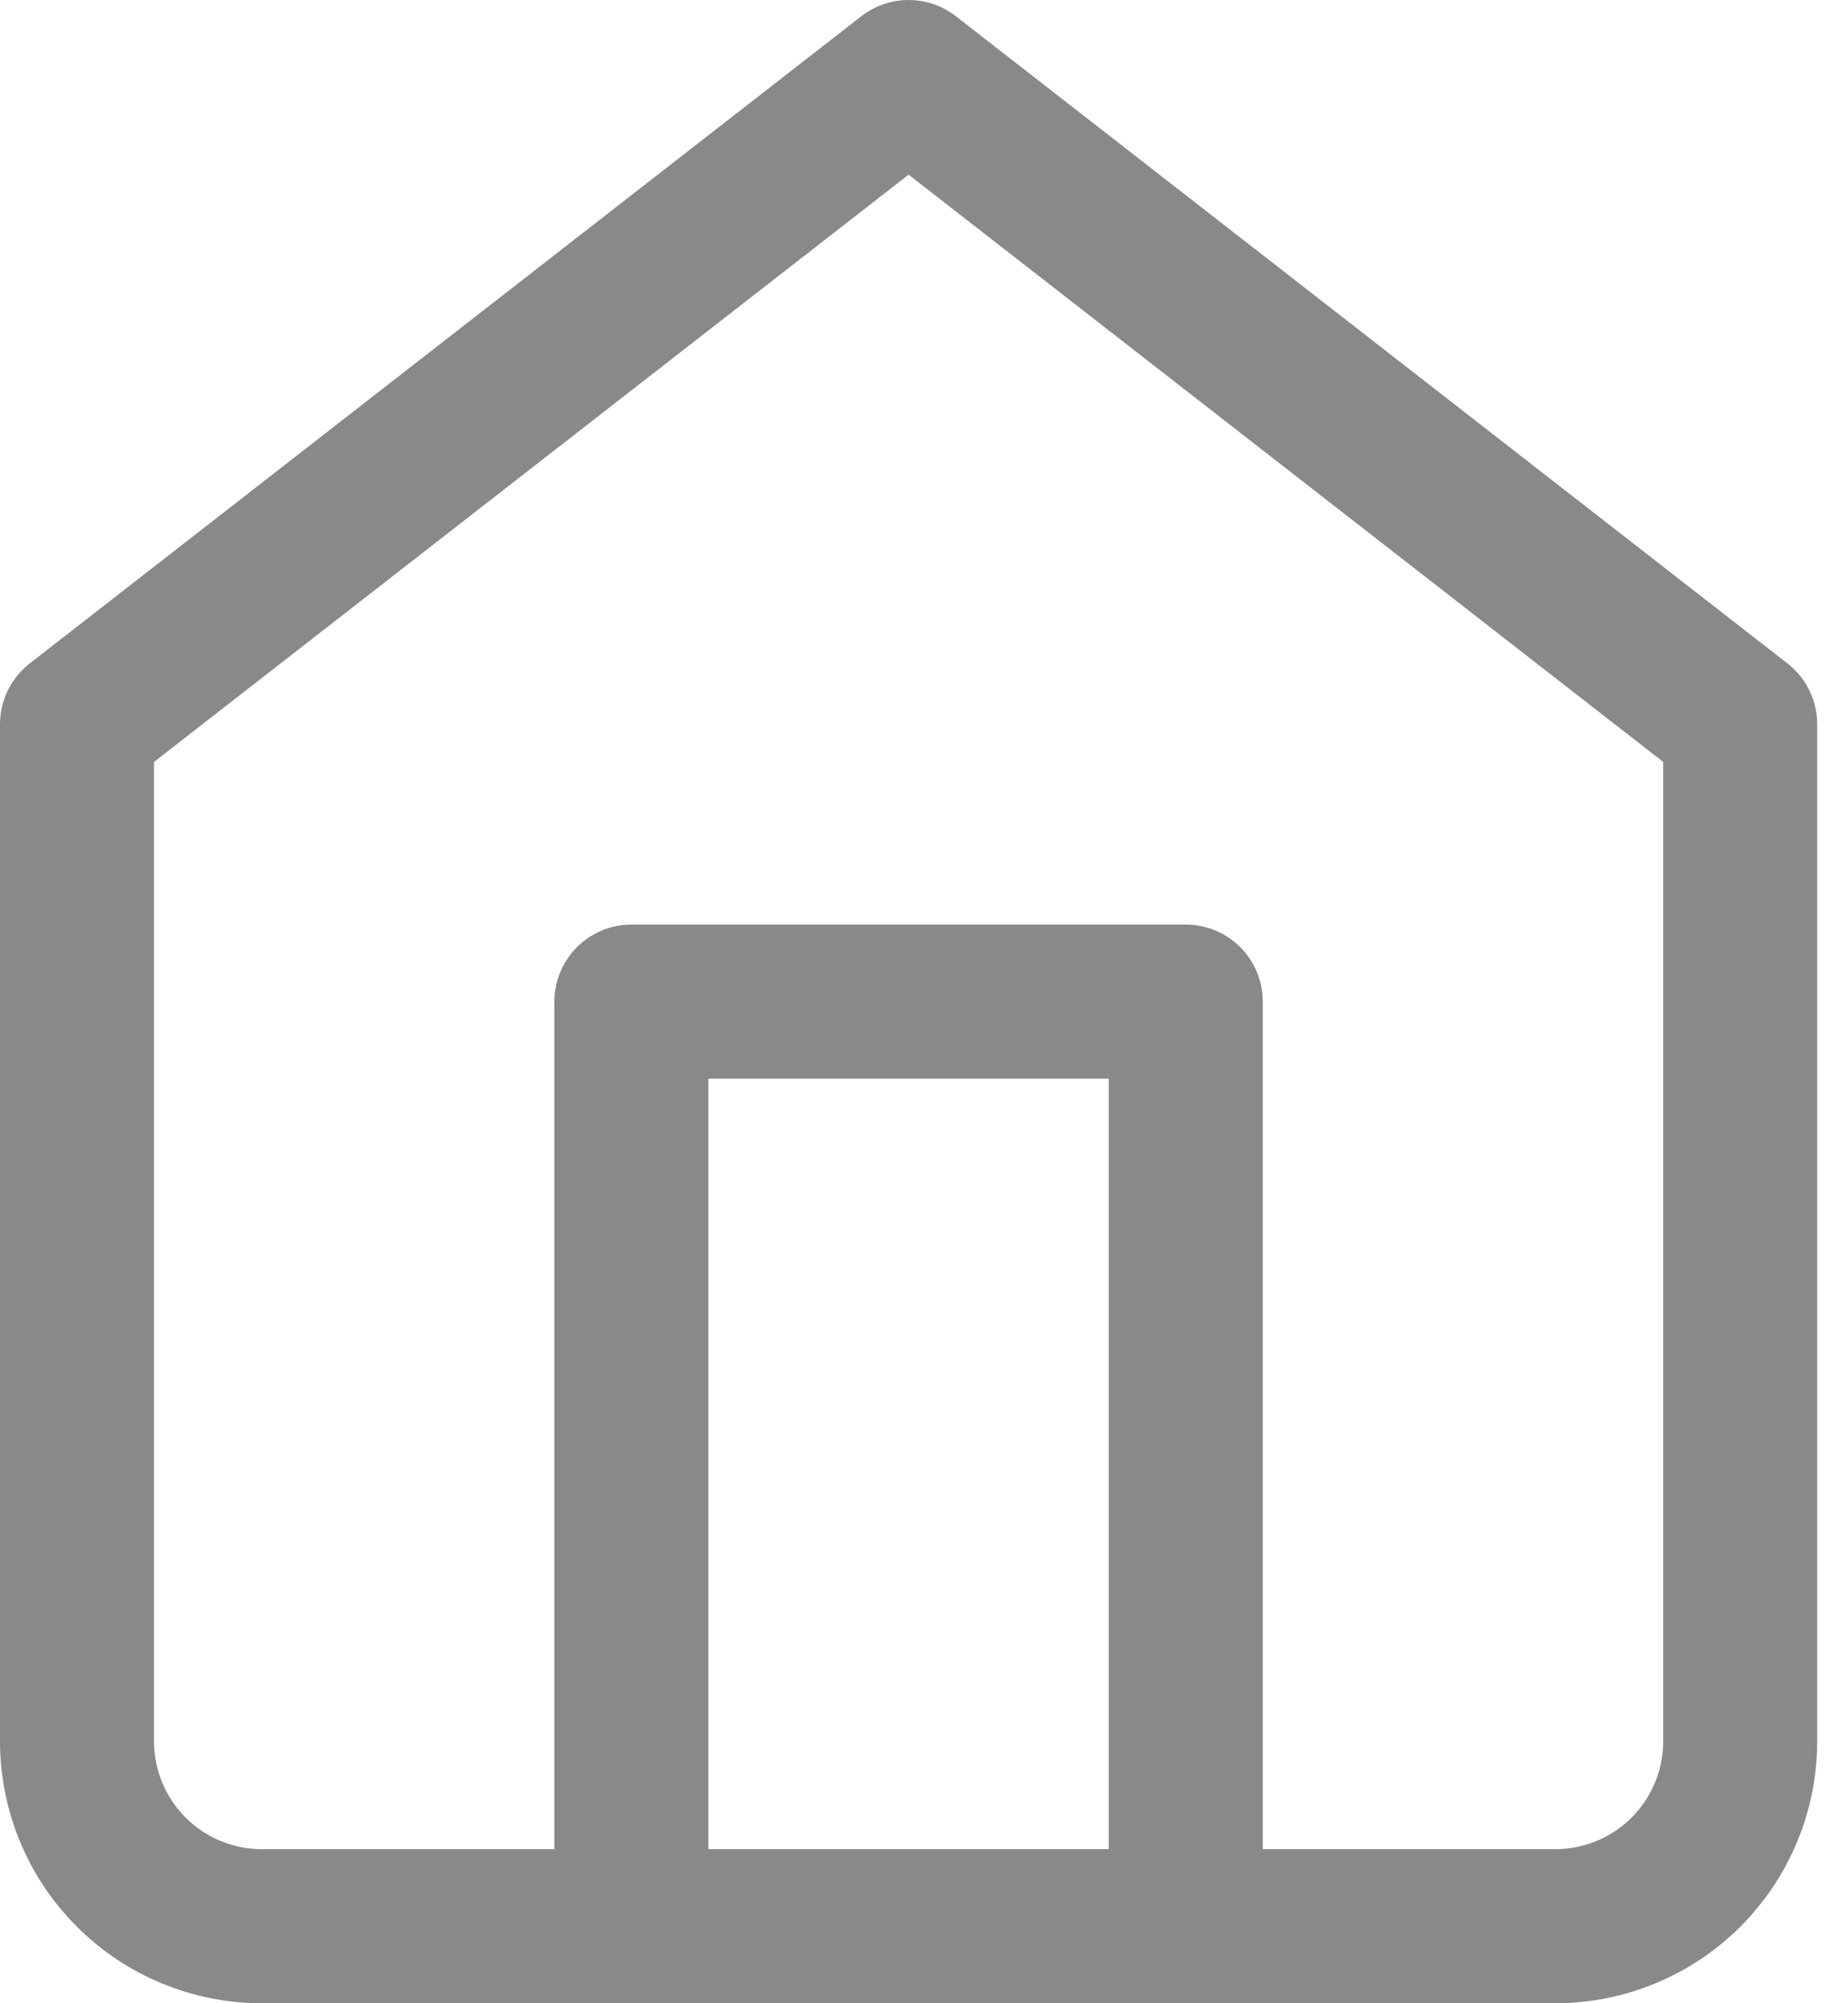 <svg width="24" height="26" viewBox="0 0 24 26" fill="none" xmlns="http://www.w3.org/2000/svg">
<path d="M8.2 25V13H15.4V25M1 9.4L11.8 1L22.6 9.4V22.6C22.6 23.236 22.347 23.847 21.897 24.297C21.447 24.747 20.837 25 20.2 25H3.4C2.763 25 2.153 24.747 1.703 24.297C1.253 23.847 1 23.236 1 22.6V9.4Z" stroke="#898989" stroke-width="2" stroke-linecap="round" stroke-linejoin="round"/>
</svg>

